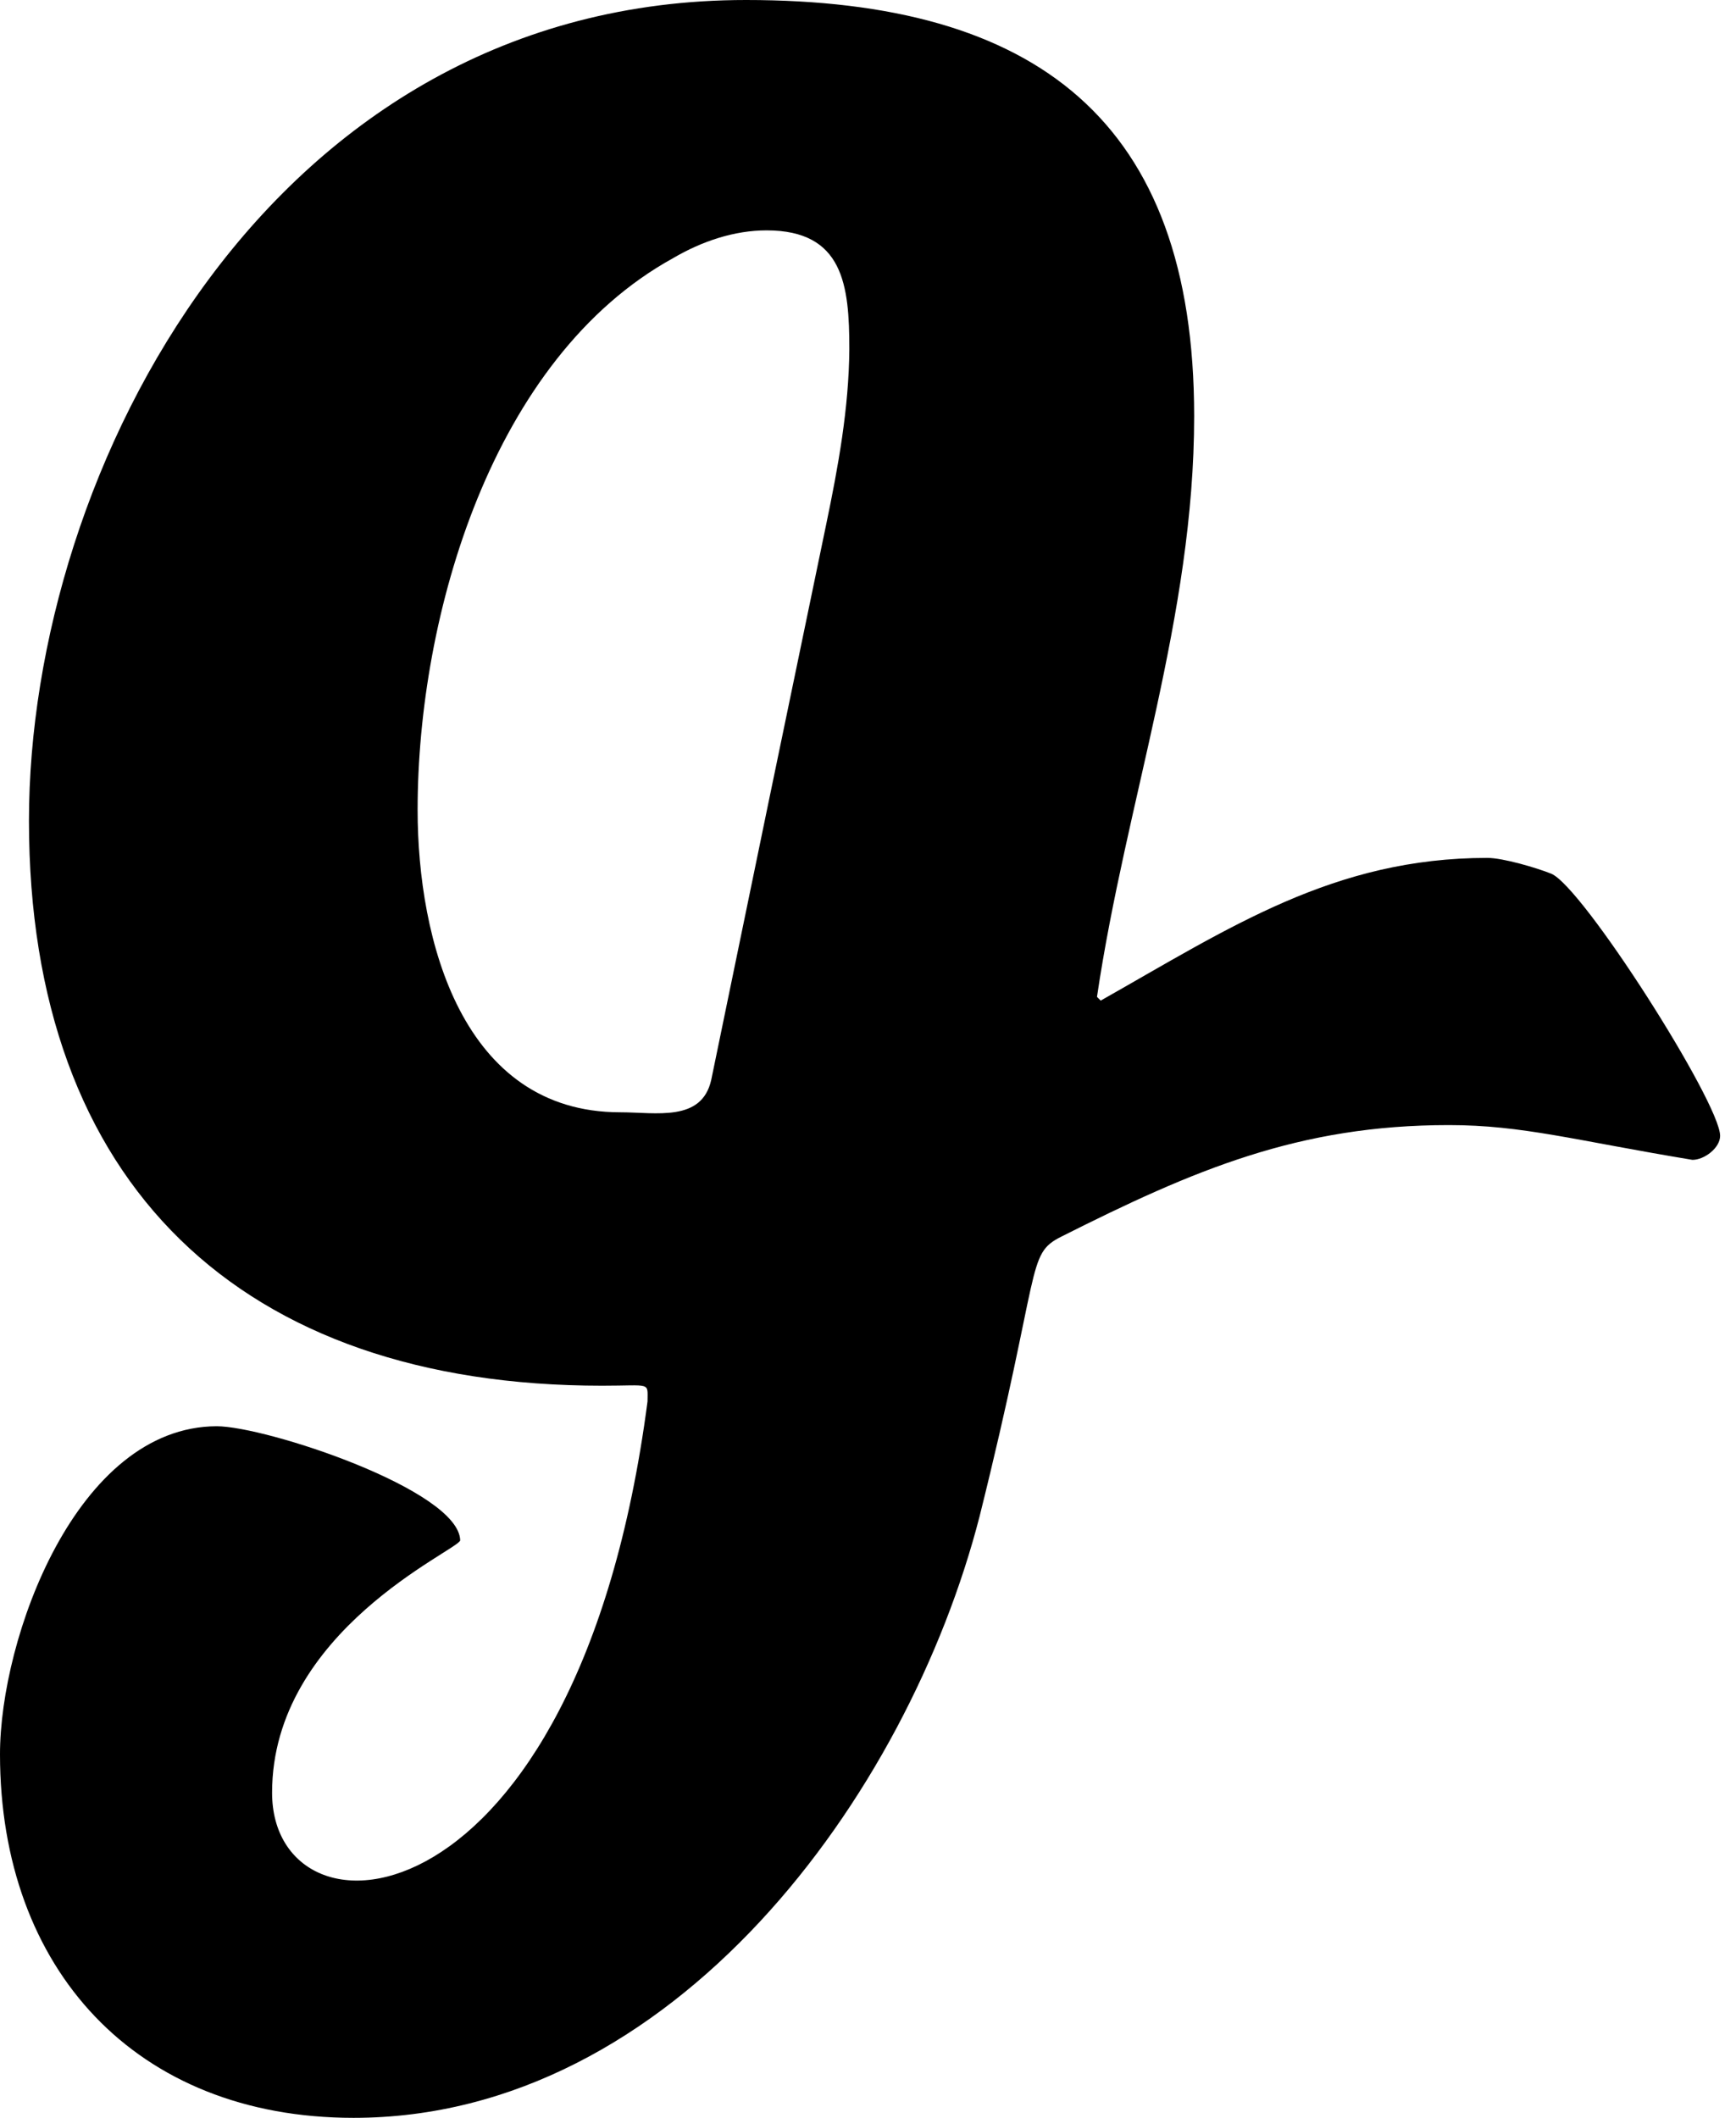 ﻿<?xml version="1.0" encoding="utf-8"?>
<svg version="1.1" xmlns:xlink="http://www.w3.org/1999/xlink" width="41px" height="50px" xmlns="http://www.w3.org/2000/svg">
  <defs>
    <pattern id="BGPattern" patternUnits="userSpaceOnUse" alignment="0 0" imageRepeat="None" />
    <mask fill="white" id="Clip803">
      <path d="M 40.625 26.816  C 40.625 26.035  37.363 20.908  36.631 20.625  C 36.289 20.488  35.498 20.254  35.127 20.254  C 31.504 20.254  29.053 21.895  25.996 23.623  L 25.908 23.535  C 26.592 18.916  28.203 14.561  28.203 9.824  C 28.203 2.842  24.473 0  17.617 0  C 6.377 0  0.684 11.104  0.684 19.375  C 0.684 27.959  5.693 32.715  14.219 32.715  C 15.391 32.715  15.293 32.617  15.293 33.086  C 13.643 45.674  6.426 46.084  6.426 42.324  C 6.426 38.496  10.82 36.602  10.869 36.367  C 10.84 35.176  6.279 33.672  5.117 33.672  C 1.807 33.682  0 38.672  0 41.416  C 0 46.484  3.203 50  8.35 50  C 15.908 50  21.436 42.402  23.135 35.801  C 24.609 29.893  24.229 29.619  25.059 29.199  C 28.203 27.617  30.674 26.562  34.219 26.562  C 35.957 26.562  37.197 26.924  39.971 27.383  C 40.254 27.383  40.625 27.1  40.625 26.816  Z M 20.059 8.242  C 20.049 9.639  19.795 11.025  19.512 12.383  C 18.604 16.748  17.695 21.133  16.797 25.498  C 16.572 26.494  15.498 26.26  14.648 26.26  C 10.908 26.26  9.863 22.178  9.863 19.121  C 9.863 14.531  11.621 8.447  15.898 6.094  C 16.582 5.693  17.344 5.439  18.105 5.439  C 19.922 5.439  20.059 6.738  20.059 8.242  Z " fill-rule="evenodd" />
    </mask>
  </defs>
  <g>
    <path d="M 40.625 26.816  C 40.625 26.035  37.363 20.908  36.631 20.625  C 36.289 20.488  35.498 20.254  35.127 20.254  C 31.504 20.254  29.053 21.895  25.996 23.623  L 25.908 23.535  C 26.592 18.916  28.203 14.561  28.203 9.824  C 28.203 2.842  24.473 0  17.617 0  C 6.377 0  0.684 11.104  0.684 19.375  C 0.684 27.959  5.693 32.715  14.219 32.715  C 15.391 32.715  15.293 32.617  15.293 33.086  C 13.643 45.674  6.426 46.084  6.426 42.324  C 6.426 38.496  10.82 36.602  10.869 36.367  C 10.84 35.176  6.279 33.672  5.117 33.672  C 1.807 33.682  0 38.672  0 41.416  C 0 46.484  3.203 50  8.35 50  C 15.908 50  21.436 42.402  23.135 35.801  C 24.609 29.893  24.229 29.619  25.059 29.199  C 28.203 27.617  30.674 26.562  34.219 26.562  C 35.957 26.562  37.197 26.924  39.971 27.383  C 40.254 27.383  40.625 27.1  40.625 26.816  Z M 20.059 8.242  C 20.049 9.639  19.795 11.025  19.512 12.383  C 18.604 16.748  17.695 21.133  16.797 25.498  C 16.572 26.494  15.498 26.26  14.648 26.26  C 10.908 26.26  9.863 22.178  9.863 19.121  C 9.863 14.531  11.621 8.447  15.898 6.094  C 16.582 5.693  17.344 5.439  18.105 5.439  C 19.922 5.439  20.059 6.738  20.059 8.242  Z " fill-rule="nonzero" fill="rgba(0, 0, 0, 1)" stroke="none" class="fill" />
    <path d="M 40.625 26.816  C 40.625 26.035  37.363 20.908  36.631 20.625  C 36.289 20.488  35.498 20.254  35.127 20.254  C 31.504 20.254  29.053 21.895  25.996 23.623  L 25.908 23.535  C 26.592 18.916  28.203 14.561  28.203 9.824  C 28.203 2.842  24.473 0  17.617 0  C 6.377 0  0.684 11.104  0.684 19.375  C 0.684 27.959  5.693 32.715  14.219 32.715  C 15.391 32.715  15.293 32.617  15.293 33.086  C 13.643 45.674  6.426 46.084  6.426 42.324  C 6.426 38.496  10.82 36.602  10.869 36.367  C 10.84 35.176  6.279 33.672  5.117 33.672  C 1.807 33.682  0 38.672  0 41.416  C 0 46.484  3.203 50  8.35 50  C 15.908 50  21.436 42.402  23.135 35.801  C 24.609 29.893  24.229 29.619  25.059 29.199  C 28.203 27.617  30.674 26.562  34.219 26.562  C 35.957 26.562  37.197 26.924  39.971 27.383  C 40.254 27.383  40.625 27.1  40.625 26.816  Z " stroke-width="0" stroke-dasharray="0" stroke="rgba(255, 255, 255, 0)" fill="none" class="stroke" mask="url(#Clip803)" />
    <path d="M 20.059 8.242  C 20.049 9.639  19.795 11.025  19.512 12.383  C 18.604 16.748  17.695 21.133  16.797 25.498  C 16.572 26.494  15.498 26.26  14.648 26.26  C 10.908 26.26  9.863 22.178  9.863 19.121  C 9.863 14.531  11.621 8.447  15.898 6.094  C 16.582 5.693  17.344 5.439  18.105 5.439  C 19.922 5.439  20.059 6.738  20.059 8.242  Z " stroke-width="0" stroke-dasharray="0" stroke="rgba(255, 255, 255, 0)" fill="none" class="stroke" mask="url(#Clip803)" />
  </g>
</svg>